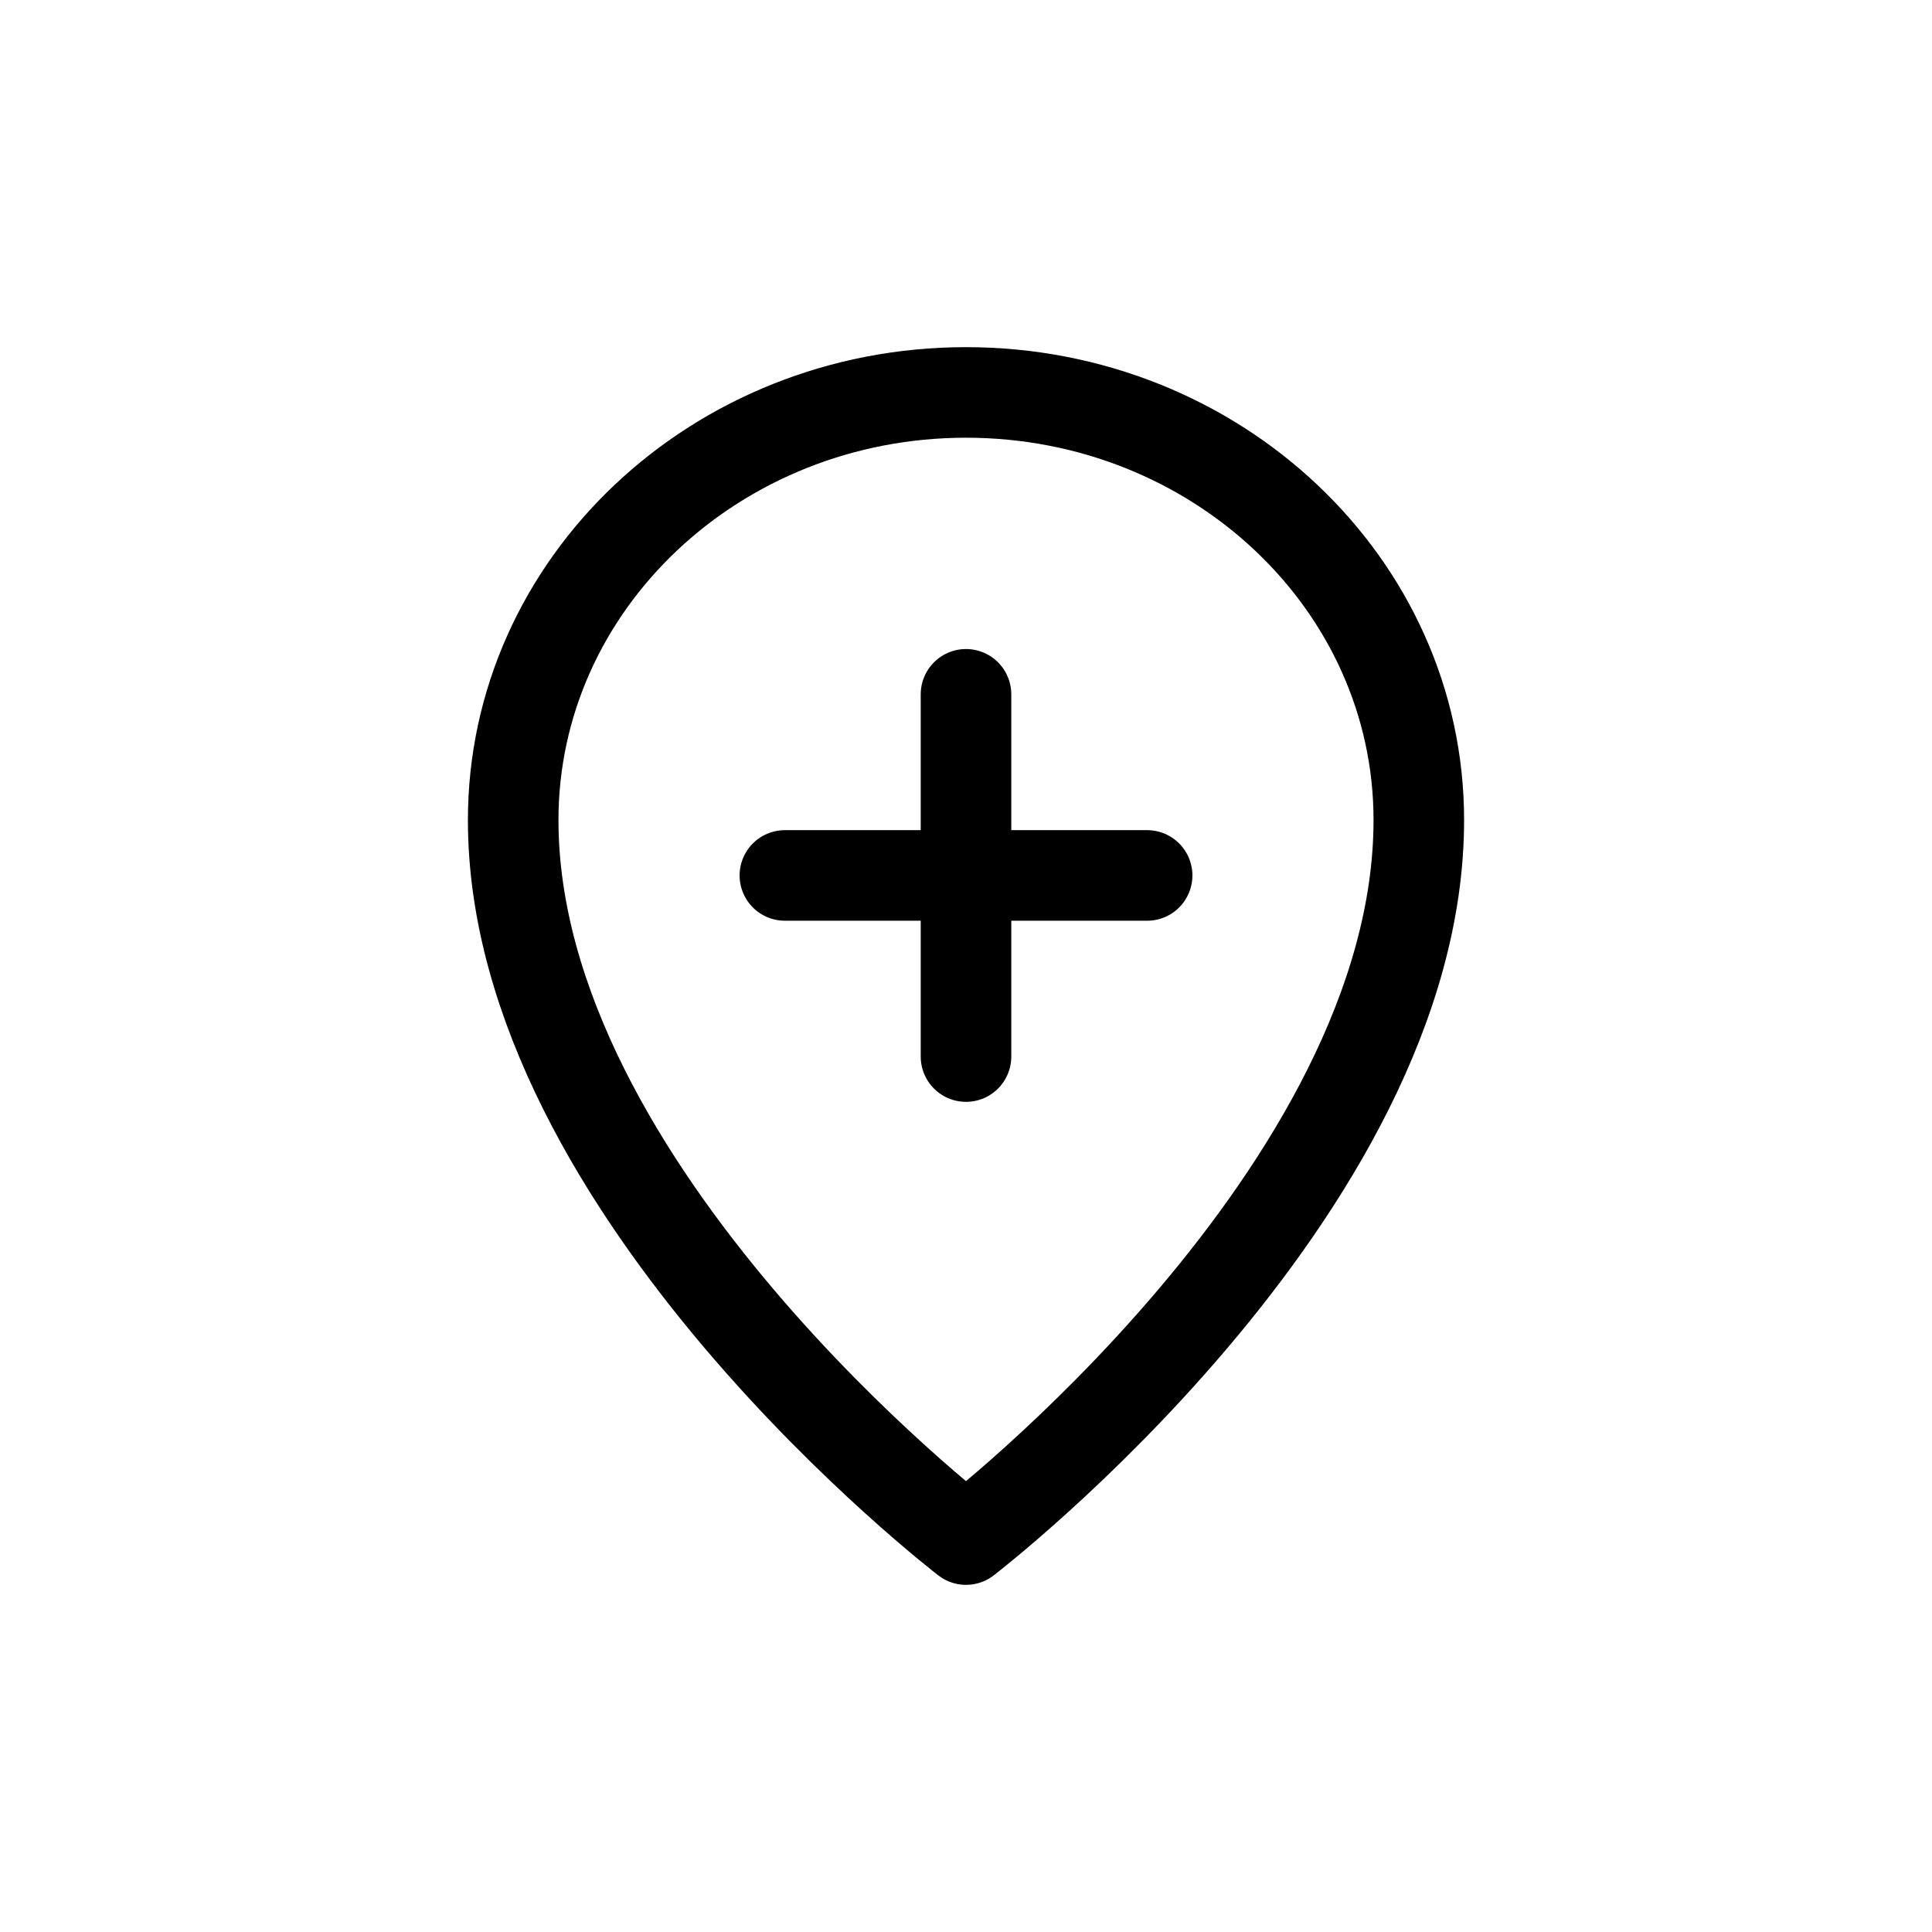 <svg width="32" height="32" viewBox="0 0 32 32" fill="none" xmlns="http://www.w3.org/2000/svg">
<g id="Maps=pin-add, Size=32px, weight=regular">
<path id="Vector" d="M13 14.5H19M16 11.5L16 17.5M23.5 13.583C23.5 19.743 16 25.5 16 25.5C16 25.5 8.5 19.743 8.5 13.583C8.5 9.671 11.858 6.5 16 6.5C20.142 6.5 23.5 9.671 23.5 13.583Z" stroke="black" stroke-width="1.5" stroke-linecap="round" stroke-linejoin="round"/>
</g>
</svg>
